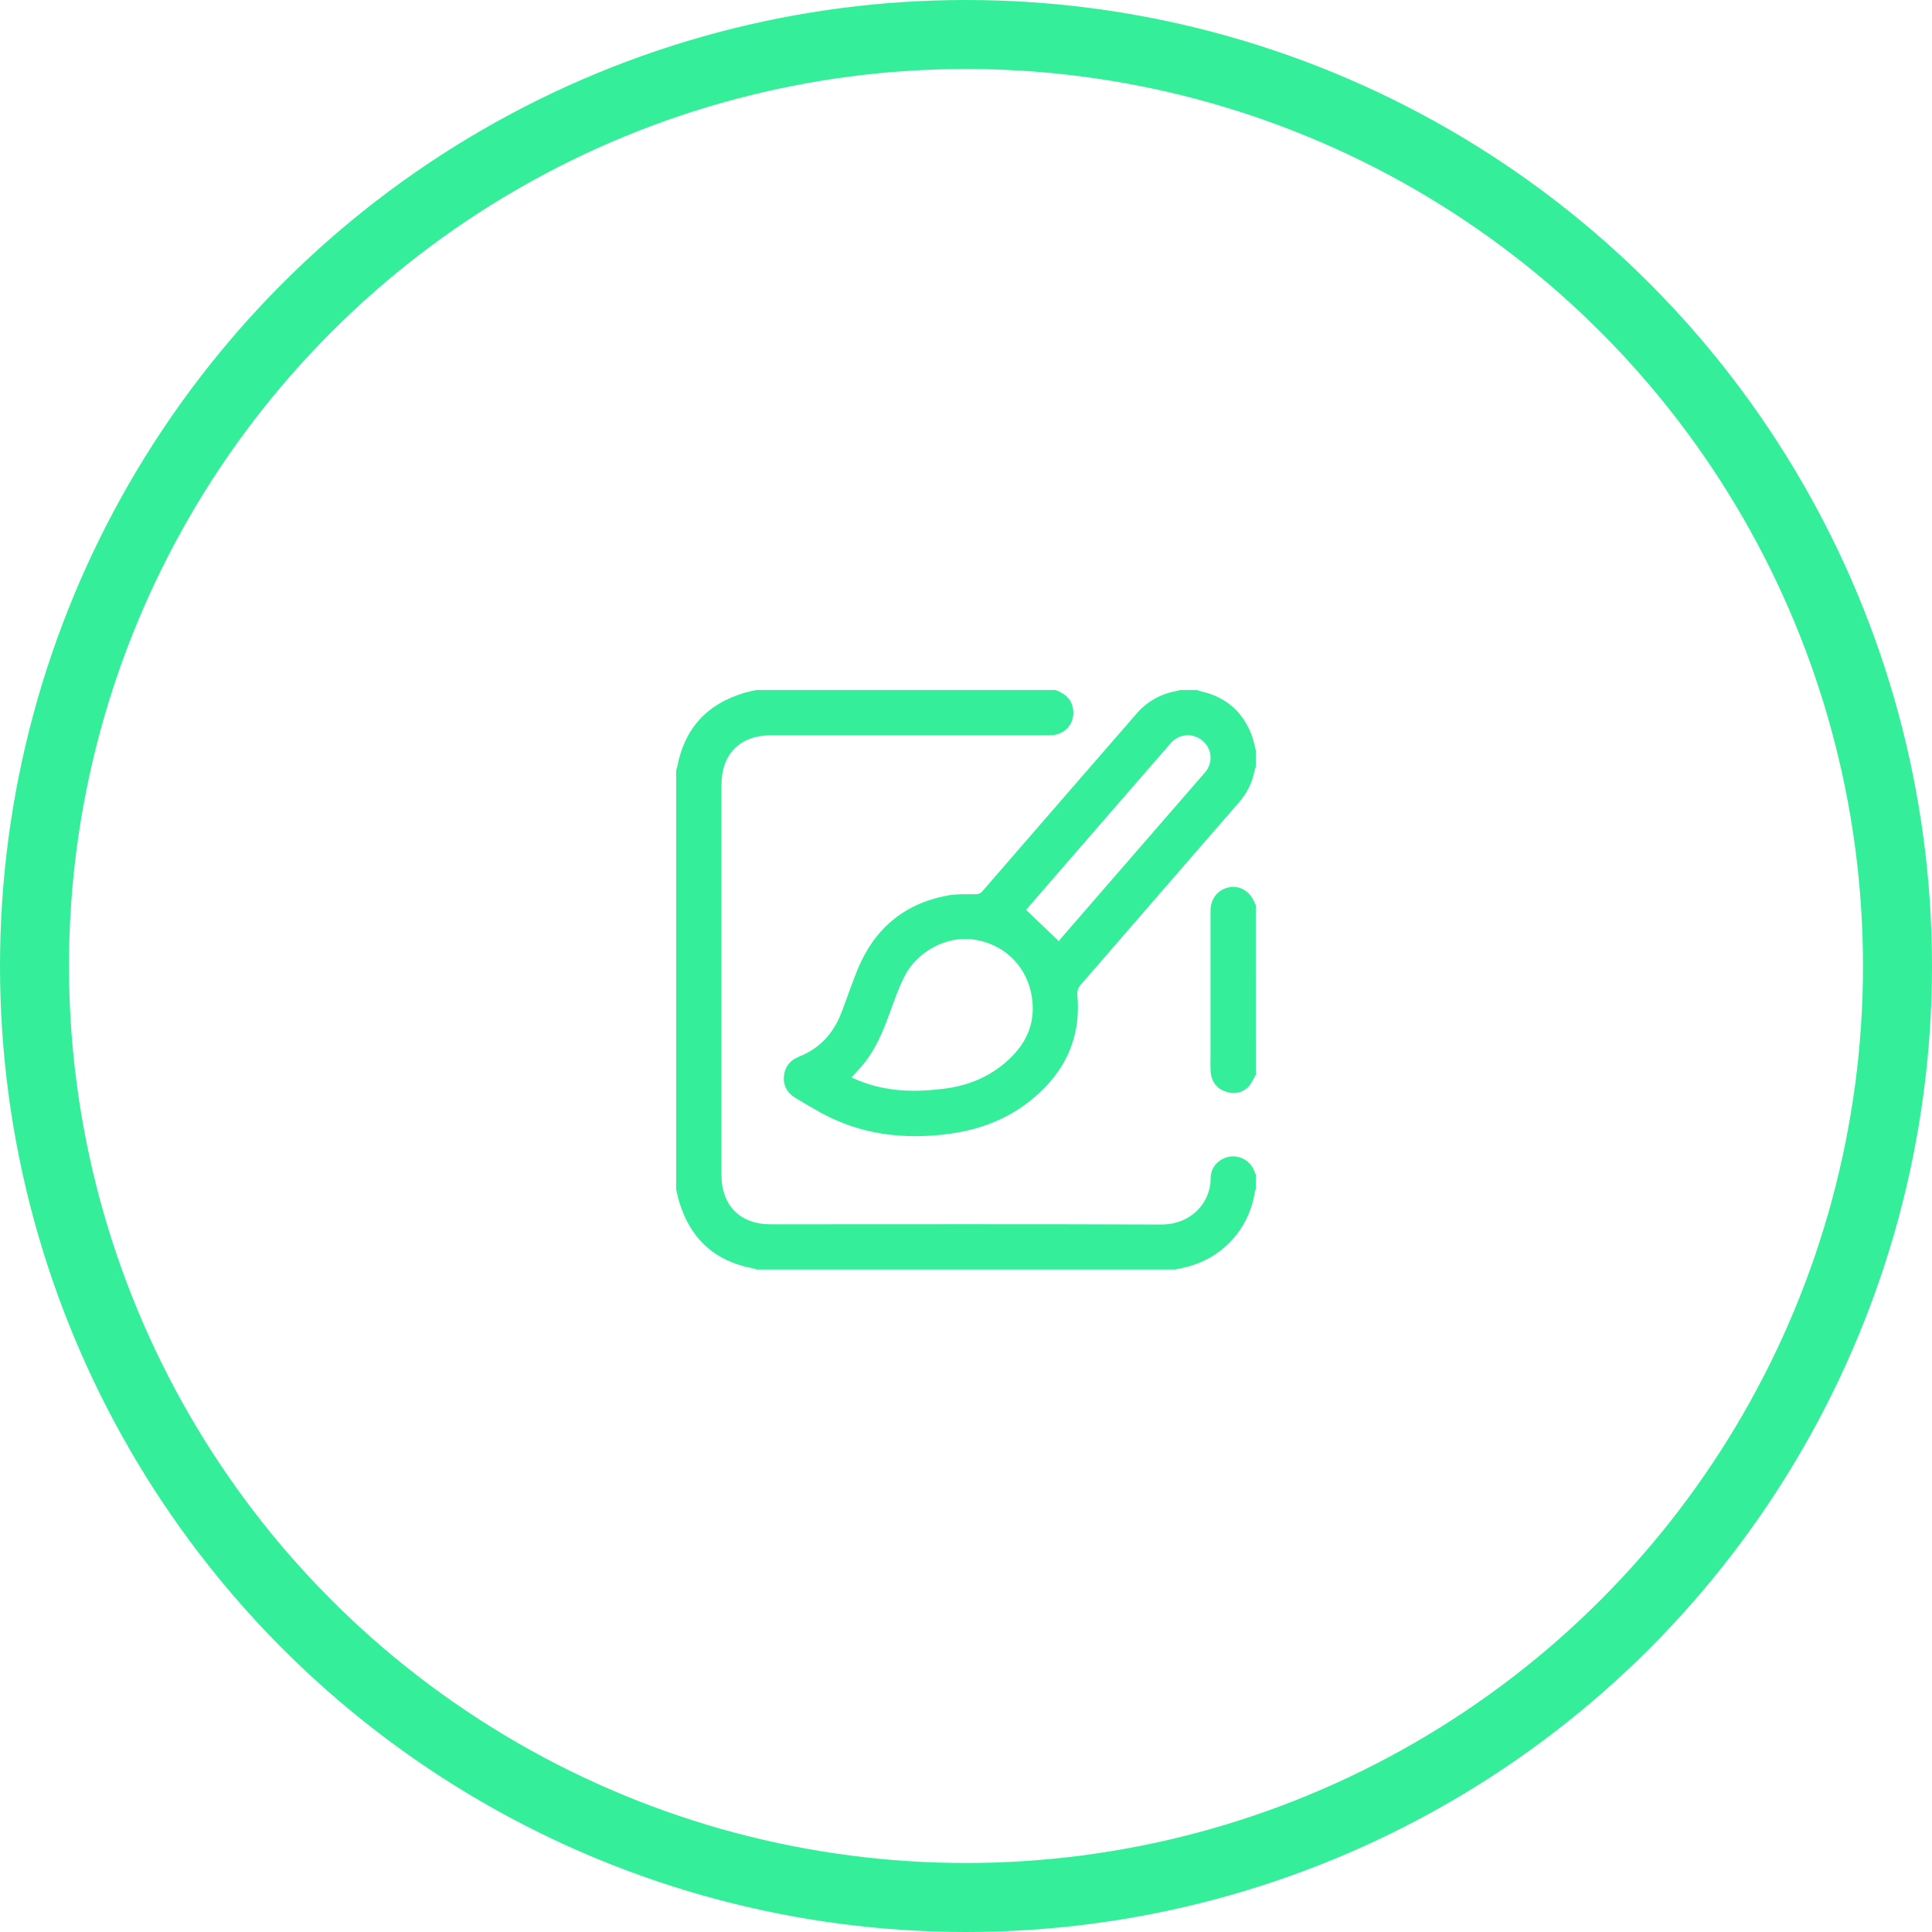 <svg width="140" height="140" viewBox="0 0 140 140" fill="none" xmlns="http://www.w3.org/2000/svg">
<circle cx="70" cy="70" r="67.5" stroke="#35EE9A" stroke-width="5"/>
<g clip-path="url(#clip0_485_410)">
<path d="M76.481 50C77.065 50.219 77.547 50.533 77.72 51.187C77.996 52.238 77.32 53.199 76.236 53.276C76.086 53.287 75.935 53.282 75.784 53.282H55.852C53.636 53.282 52.282 54.64 52.282 56.861V85.162C52.282 87.35 53.644 88.719 55.834 88.719C65.266 88.719 74.7 88.697 84.134 88.735C86.286 88.744 87.743 87.168 87.73 85.358C87.73 84.581 88.315 83.962 89.078 83.819C89.445 83.756 89.822 83.82 90.148 84C90.474 84.181 90.729 84.467 90.871 84.811C90.915 84.91 90.958 85.01 91 85.11V86.176C90.969 86.247 90.944 86.32 90.926 86.395C90.734 87.676 90.169 88.872 89.299 89.833C88.43 90.793 87.297 91.476 86.041 91.795C85.755 91.868 85.465 91.928 85.176 91.995H54.825C54.751 91.965 54.676 91.94 54.599 91.92C51.816 91.403 50.025 89.782 49.214 87.075C49.125 86.779 49.07 86.472 48.995 86.171V55.824C49.024 55.751 49.049 55.675 49.069 55.598C49.584 52.813 51.208 51.025 53.914 50.215C54.211 50.125 54.517 50.07 54.819 49.996L76.481 50Z" fill="#35EE9A"/>
<path d="M91 55.578C90.966 55.664 90.937 55.752 90.914 55.842C90.752 56.677 90.375 57.455 89.82 58.099C85.973 62.525 82.13 66.954 78.293 71.387C78.146 71.554 78.064 71.769 78.063 71.991C78.372 75.12 77.232 77.625 74.844 79.612C72.952 81.186 70.745 81.957 68.327 82.219C65.497 82.524 62.757 82.23 60.172 80.985C59.289 80.561 58.448 80.043 57.608 79.536C57.025 79.182 56.733 78.631 56.81 77.941C56.887 77.274 57.27 76.817 57.897 76.569C59.415 75.972 60.406 74.864 60.98 73.361C61.374 72.329 61.725 71.283 62.142 70.257C63.346 67.32 65.495 65.492 68.627 64.898C69.277 64.774 69.96 64.801 70.627 64.802C70.866 64.802 71.025 64.77 71.188 64.583C74.902 60.295 78.621 56.012 82.344 51.731C83.085 50.858 84.109 50.273 85.238 50.08C85.33 50.059 85.42 50.033 85.509 50.002H86.734C86.82 50.036 86.908 50.065 86.997 50.089C88.747 50.474 89.976 51.484 90.654 53.14C90.813 53.526 90.887 53.946 91 54.35V55.578ZM61.696 78.076C61.894 78.16 62.065 78.234 62.237 78.304C64.234 79.118 66.301 79.158 68.403 78.894C70.312 78.654 71.979 77.92 73.336 76.546C74.61 75.257 75.094 73.703 74.712 71.927C74.257 69.822 72.615 68.353 70.492 68.072C68.591 67.82 66.461 68.936 65.537 70.76C65.09 71.645 64.772 72.598 64.428 73.531C63.953 74.816 63.43 76.074 62.544 77.14C62.285 77.453 61.999 77.743 61.696 78.076ZM76.741 68.213C76.763 68.156 76.793 68.103 76.831 68.055C80.323 64.029 83.817 60.005 87.311 55.981C87.455 55.82 87.566 55.632 87.636 55.427C87.706 55.223 87.733 55.006 87.717 54.791C87.701 54.575 87.641 54.365 87.542 54.174C87.442 53.982 87.305 53.812 87.138 53.675C86.975 53.534 86.784 53.427 86.579 53.36C86.374 53.293 86.157 53.268 85.942 53.285C85.727 53.303 85.517 53.364 85.326 53.463C85.134 53.563 84.964 53.699 84.826 53.865C81.399 57.803 77.977 61.745 74.56 65.691C74.473 65.79 74.396 65.899 74.362 65.944L76.741 68.213Z" fill="#35EE9A"/>
<path d="M91 77.891C90.809 78.198 90.672 78.567 90.416 78.8C89.923 79.25 89.314 79.315 88.692 79.054C88.071 78.794 87.777 78.294 87.728 77.647C87.699 77.266 87.719 76.881 87.719 76.499C87.719 72.999 87.719 69.499 87.719 65.999C87.719 65.113 88.254 64.452 89.076 64.296C89.87 64.147 90.607 64.605 90.925 65.442C90.947 65.491 90.972 65.539 90.999 65.586L91 77.891Z" fill="#35EE9A"/>
</g>
<defs>
<clipPath id="clip0_485_410">
<rect width="42" height="42" fill="white" transform="translate(49 50)"/>
</clipPath>
</defs>
</svg>
